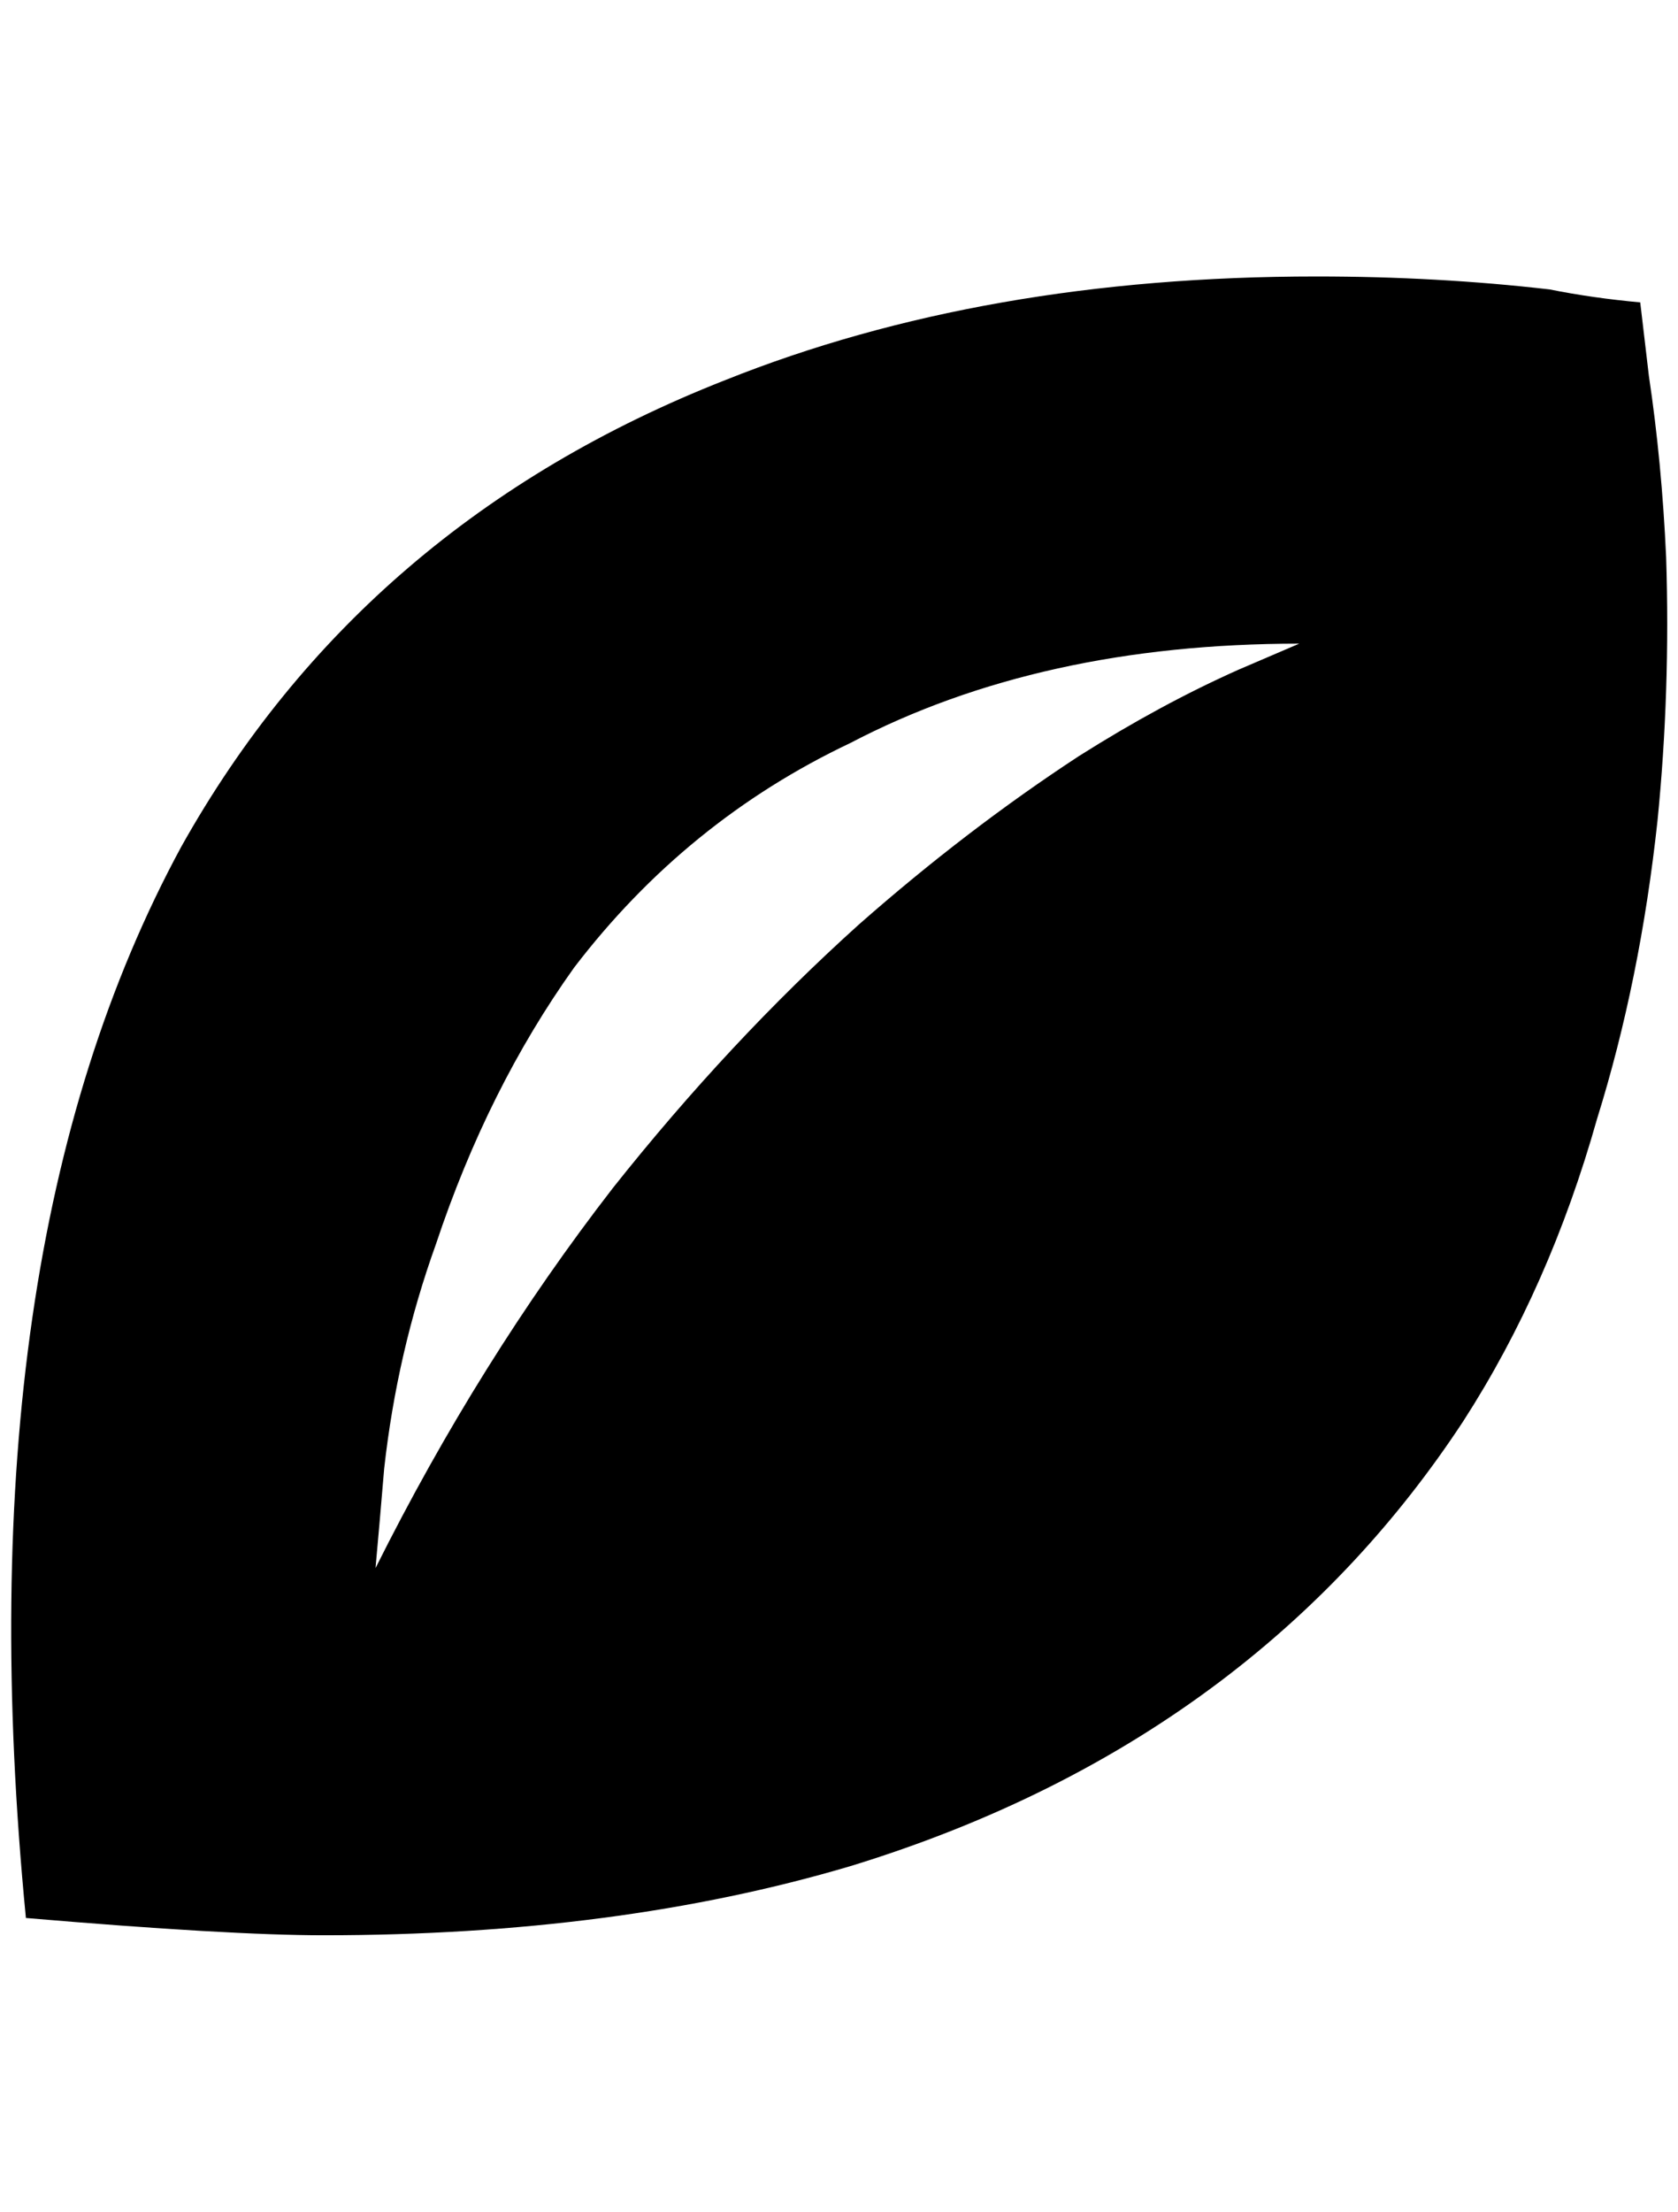 <?xml version="1.0" standalone="no"?>
<!DOCTYPE svg PUBLIC "-//W3C//DTD SVG 1.1//EN" "http://www.w3.org/Graphics/SVG/1.1/DTD/svg11.dtd" >
<svg xmlns="http://www.w3.org/2000/svg" xmlns:xlink="http://www.w3.org/1999/xlink" version="1.1" viewBox="-10 0 1555 2048">
   <path fill="currentColor"
d="M1510 280q-44 -4 -84 -12q-104 -12 -216 -12q-308 0 -548 96q-336 132 -504 432q-204 376 -144 992q188 16 276 16q272 0 488 -64q196 -60 344 -172q132 -100 224 -240q80 -124 124 -280q40 -128 56 -276q12 -120 8 -244q-4 -88 -16 -168zM338 1452q4 -44 8 -92
q12 -108 48 -208q48 -144 128 -256q104 -136 256 -208q176 -92 416 -92l-56 24q-72 32 -148 80q-104 68 -204 156q-120 108 -228 244q-124 160 -220 352z" />
</svg>

